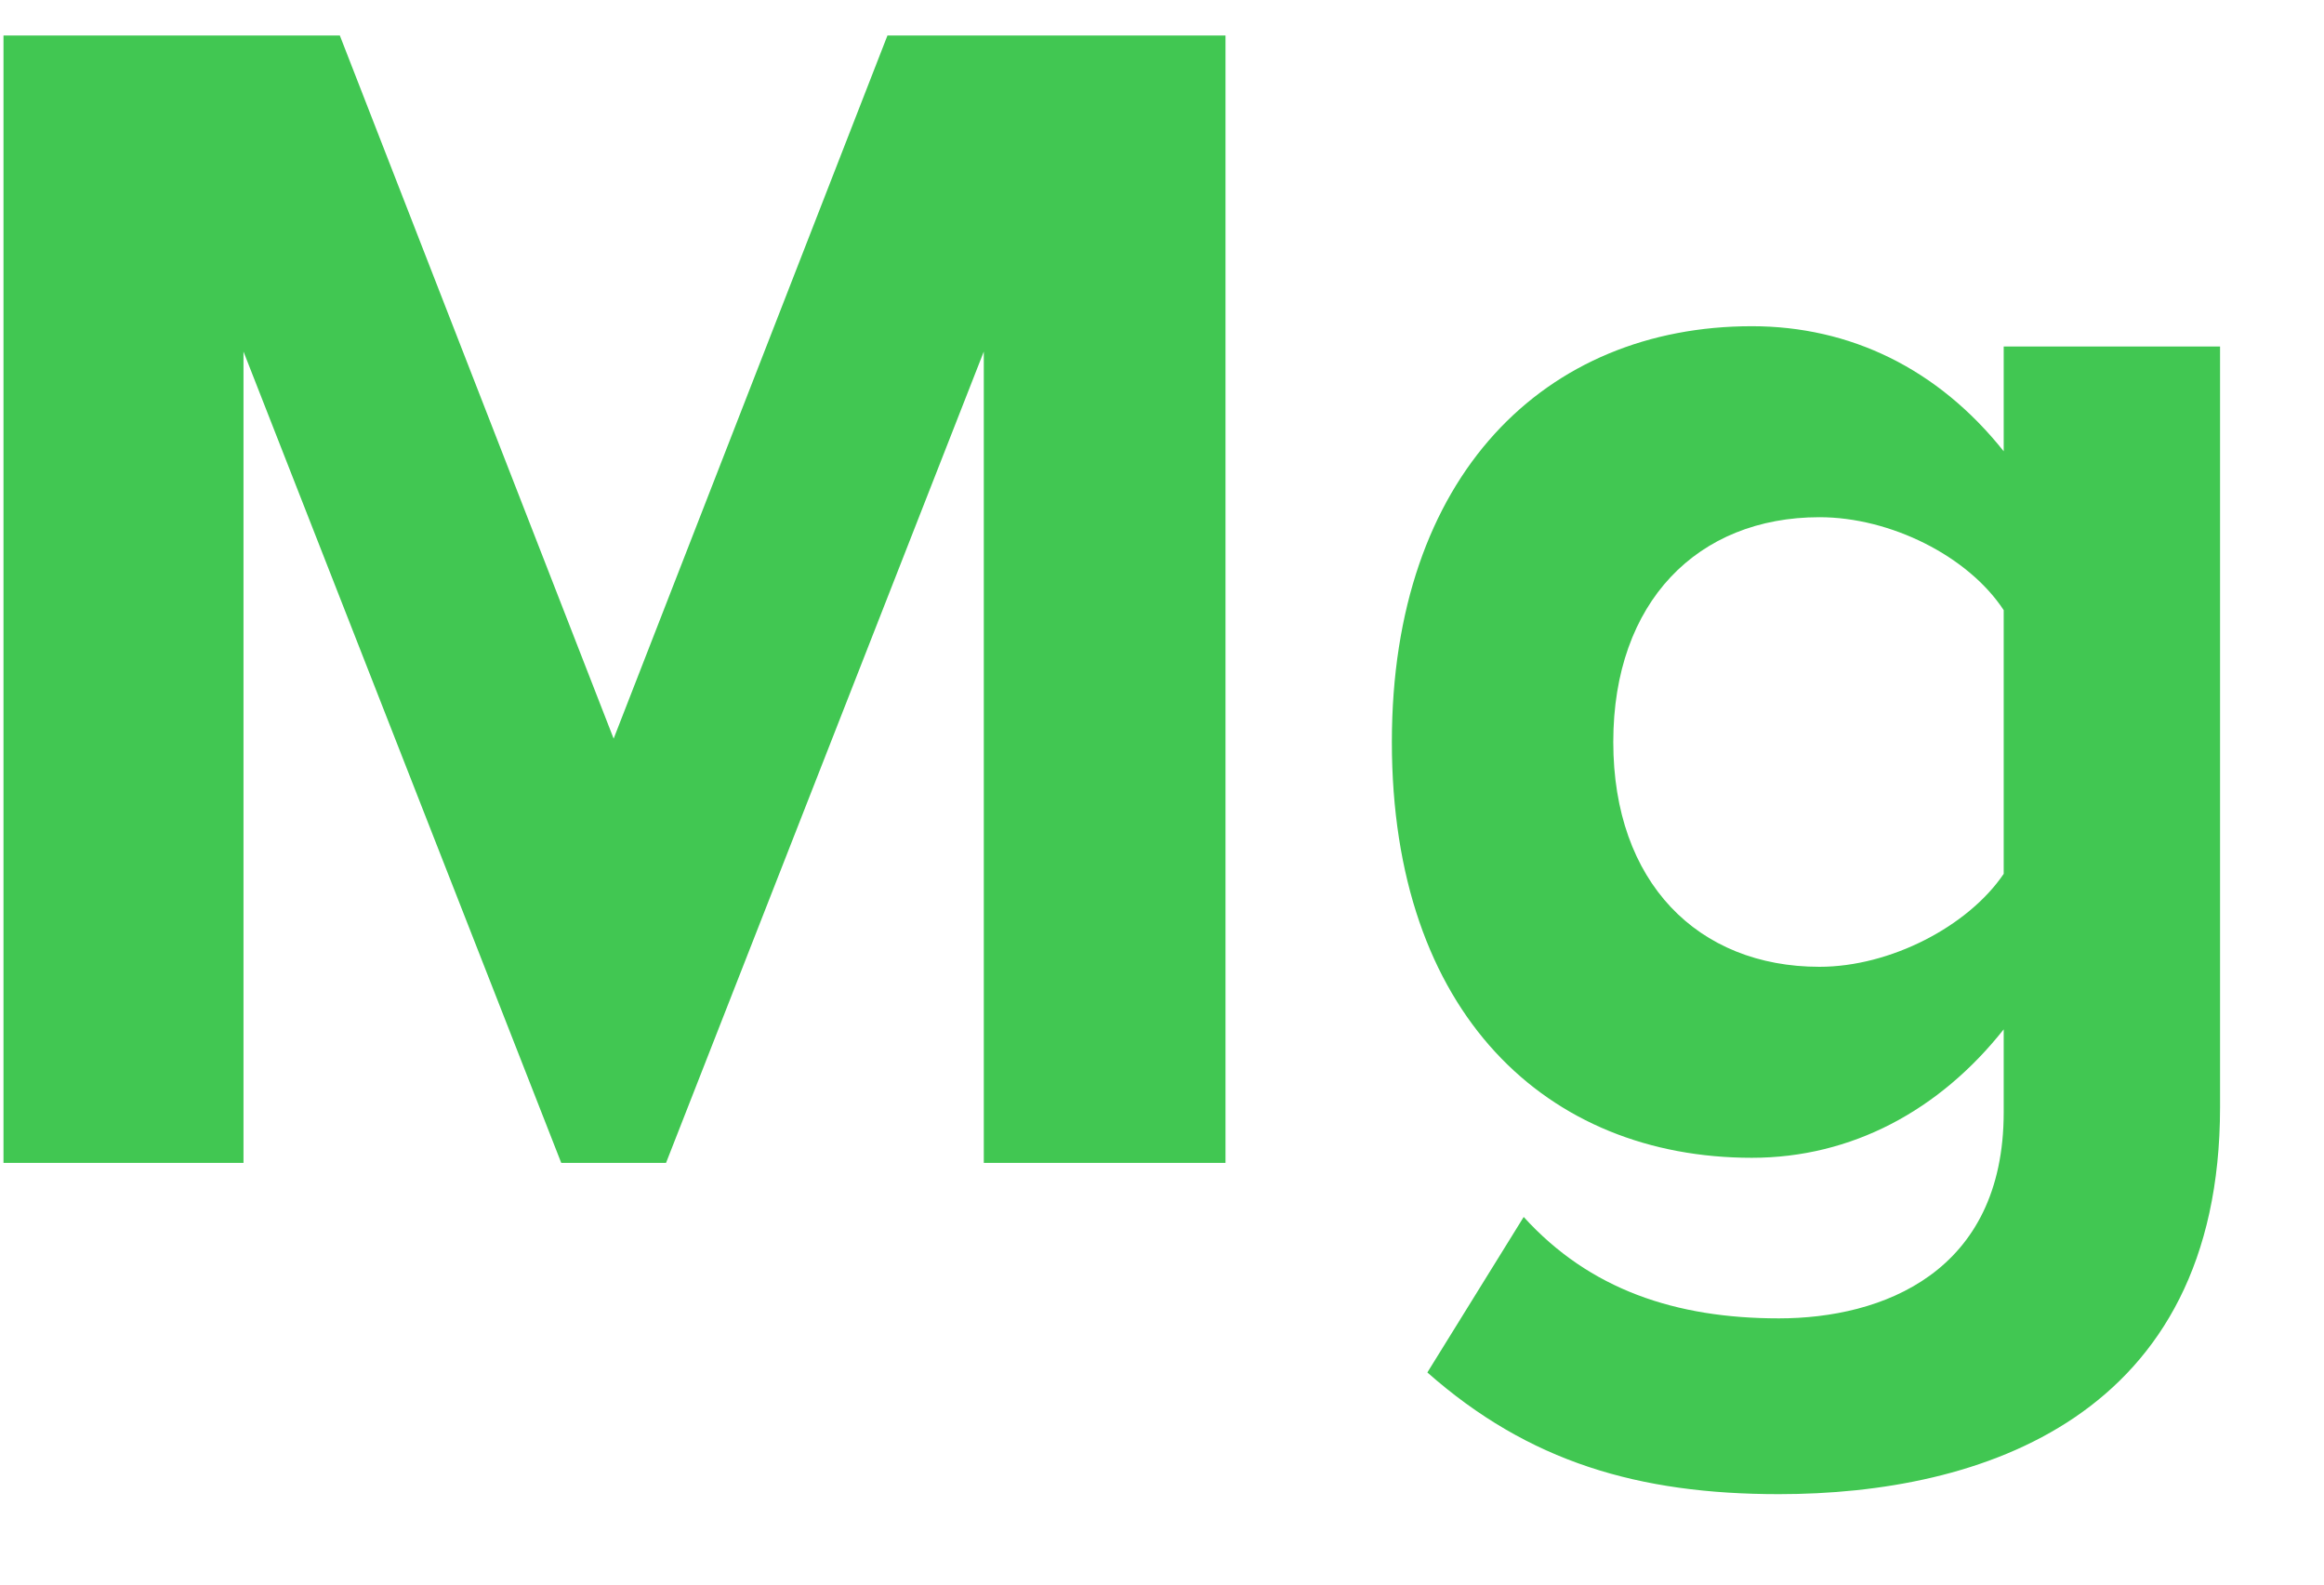 <svg width="22" height="15" viewBox="0 0 22 15" fill="none" xmlns="http://www.w3.org/2000/svg">
<path d="M11.601 11.008H9.313V3.328L6.305 11.008H5.313L2.305 3.328V11.008H0.033V0.336H3.217L5.809 6.992L8.401 0.336H11.601V11.008ZM13.512 12.992L14.424 11.52C15.048 12.208 15.864 12.48 16.84 12.48C17.816 12.48 18.968 12.048 18.968 10.528V9.744C18.36 10.512 17.528 10.96 16.584 10.96C14.648 10.96 13.176 9.6 13.176 7.024C13.176 4.496 14.632 3.088 16.584 3.088C17.512 3.088 18.344 3.488 18.968 4.272V3.28H21.016V10.48C21.016 13.424 18.744 14.144 16.84 14.144C15.512 14.144 14.472 13.84 13.512 12.992ZM18.968 8.272V5.776C18.632 5.264 17.896 4.896 17.224 4.896C16.072 4.896 15.272 5.696 15.272 7.024C15.272 8.352 16.072 9.152 17.224 9.152C17.896 9.152 18.632 8.768 18.968 8.272Z" fill="#41c752"/>
</svg>
